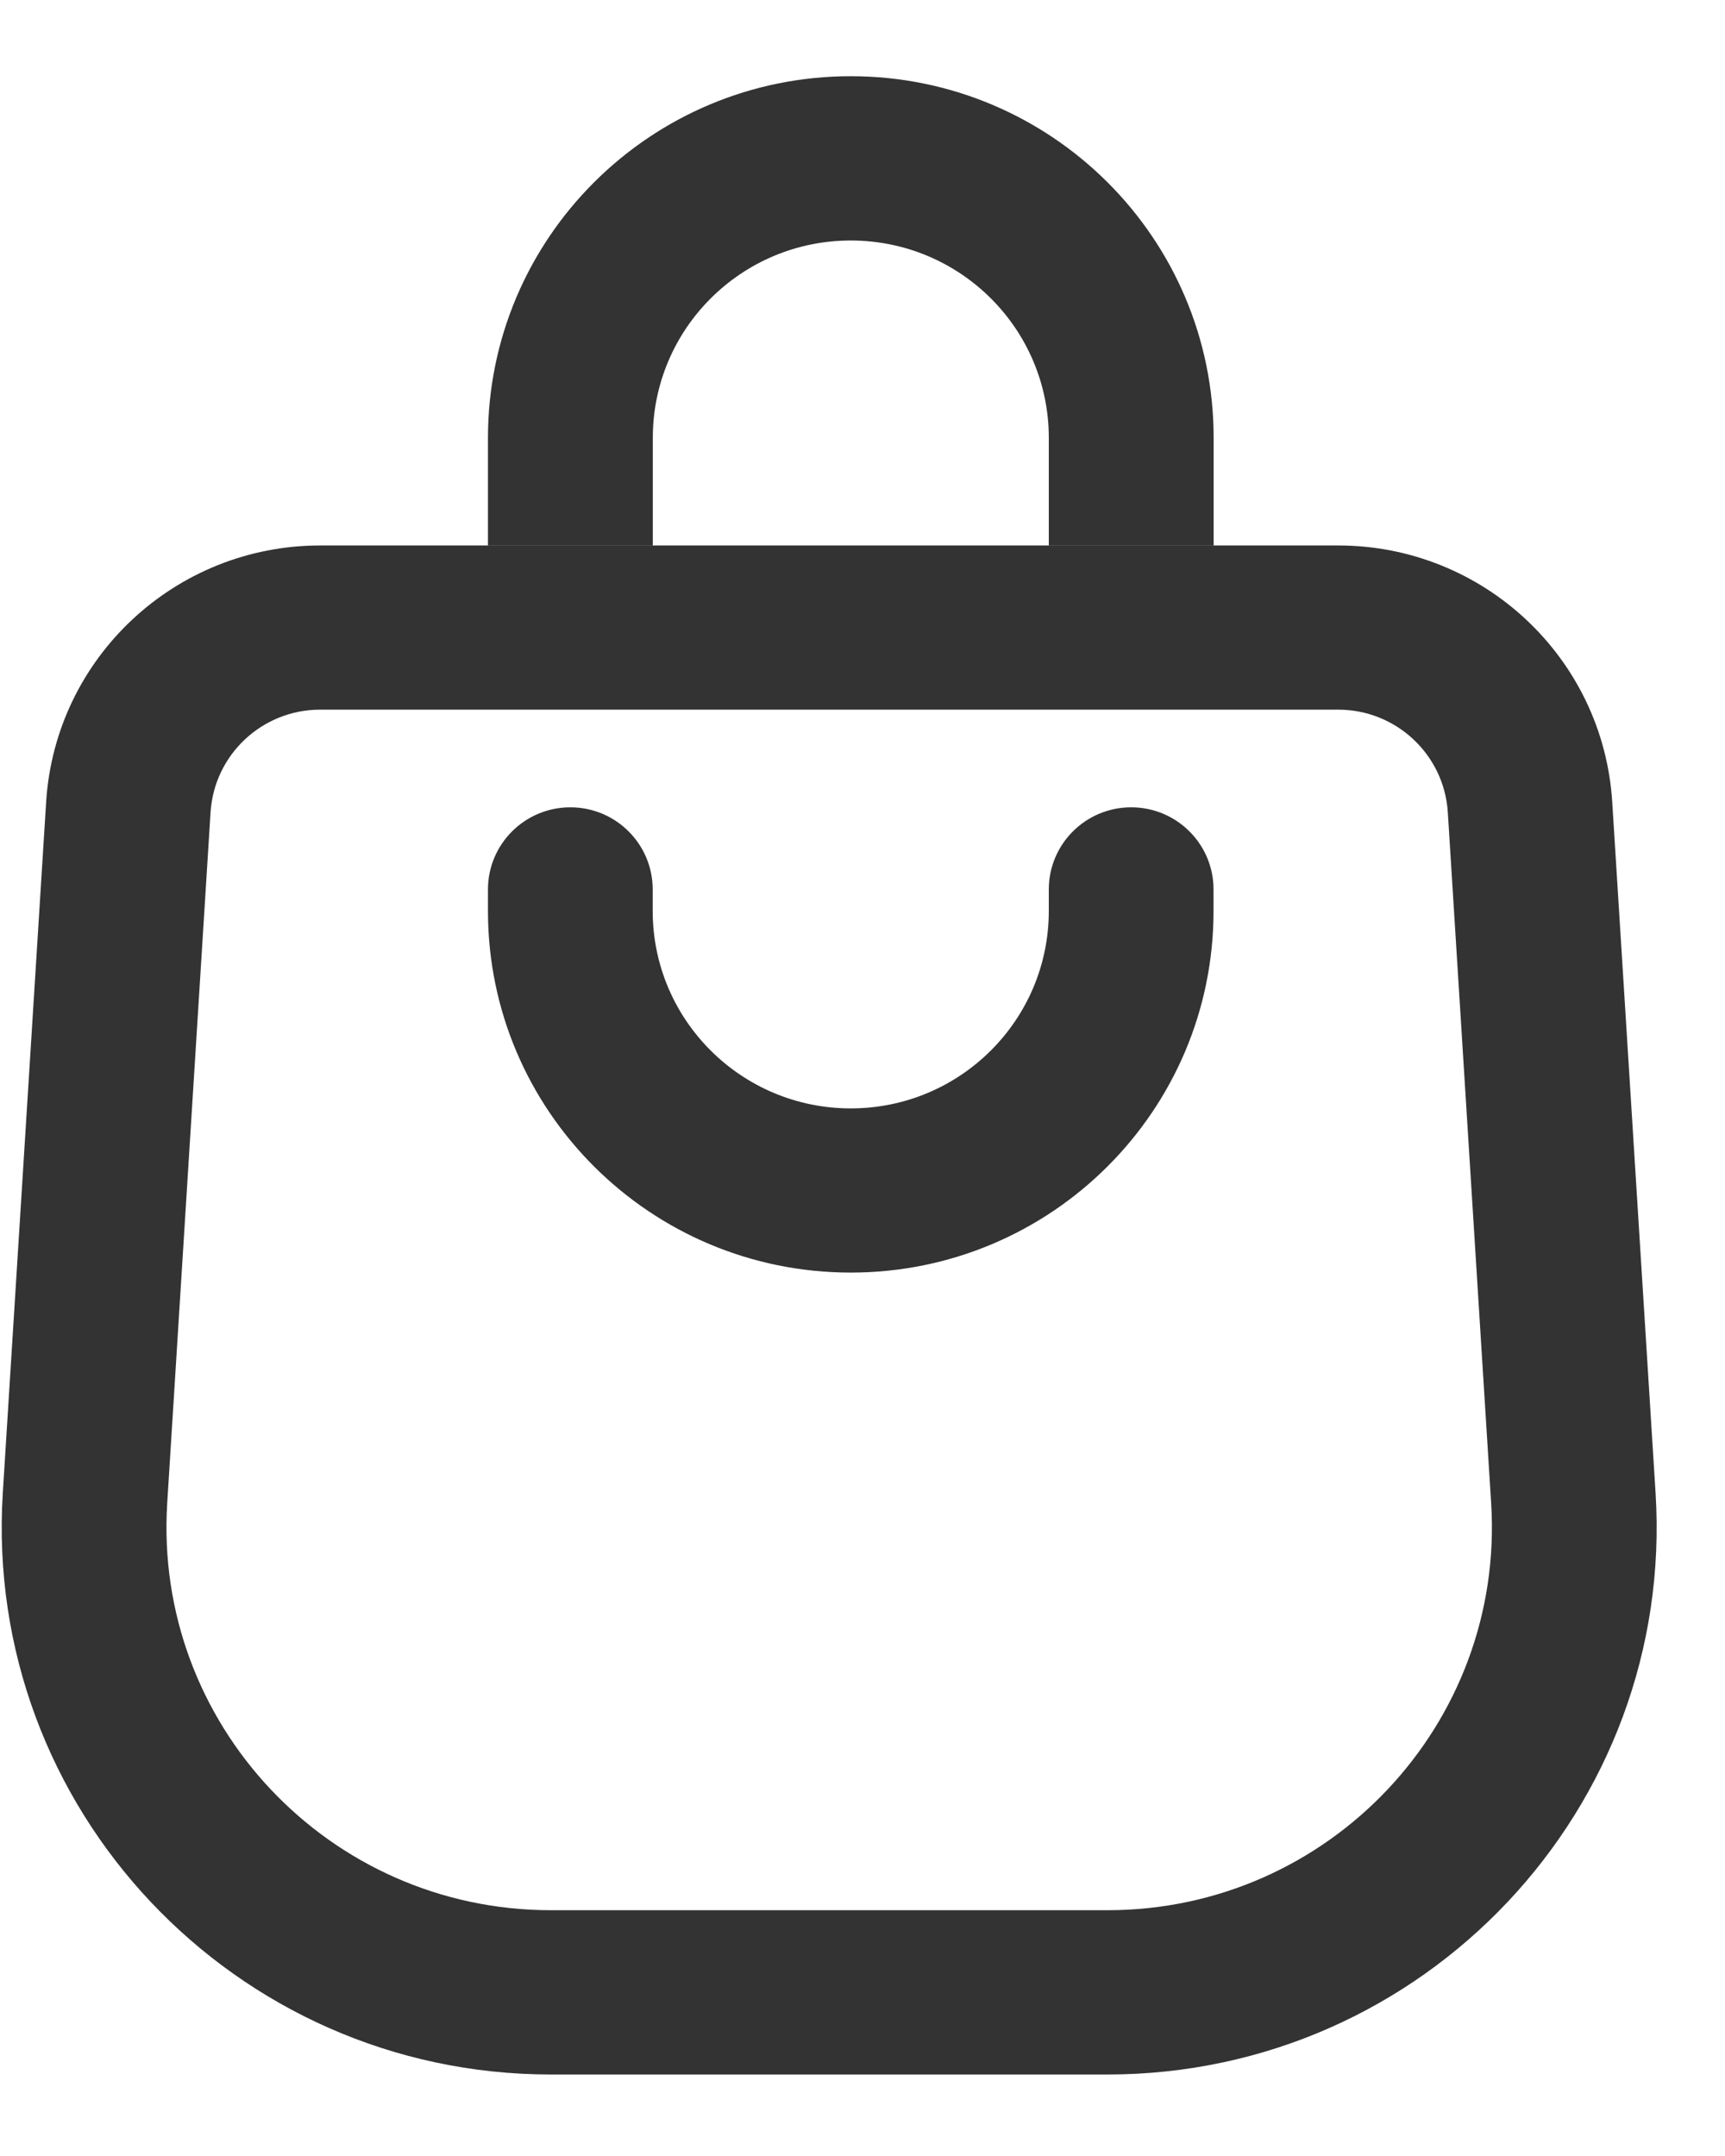 <svg width="16" height="20" viewBox="0 0 16 20" fill="none" xmlns="http://www.w3.org/2000/svg">
<path fill-rule="evenodd" clip-rule="evenodd" d="M7.891 2.231C6.877 2.231 6.055 3.051 6.055 4.062V5.059H4.526V4.062C4.526 2.209 6.033 0.707 7.891 0.707C9.75 0.707 11.257 2.209 11.257 4.062V5.059H9.728V4.062C9.728 3.051 8.906 2.231 7.891 2.231ZM12.412 6.583H2.97C2.432 6.583 1.987 7 1.953 7.535L1.551 13.944C1.423 15.99 3.053 17.72 5.11 17.72H10.272C12.329 17.72 13.959 15.99 13.831 13.944L13.429 7.535C13.395 7 12.95 6.583 12.412 6.583ZM2.97 5.06C1.625 5.06 0.512 6.102 0.428 7.44L0.026 13.849C-0.157 16.772 2.172 19.244 5.11 19.244H10.272C13.21 19.244 15.539 16.772 15.356 13.849L14.954 7.44C14.87 6.102 13.757 5.06 12.412 5.06H2.97ZM9.728 8.45C9.728 9.462 8.906 10.282 7.891 10.282C6.877 10.282 6.054 9.462 6.054 8.45L6.054 8.251C6.054 7.83 5.712 7.489 5.29 7.489C4.868 7.489 4.526 7.83 4.526 8.251V8.45C4.526 10.303 6.033 11.805 7.891 11.805C9.75 11.805 11.256 10.303 11.256 8.45V8.251C11.256 7.83 10.914 7.489 10.492 7.489C10.07 7.489 9.728 7.83 9.728 8.251V8.45Z" fill="#333333"/>
</svg>
